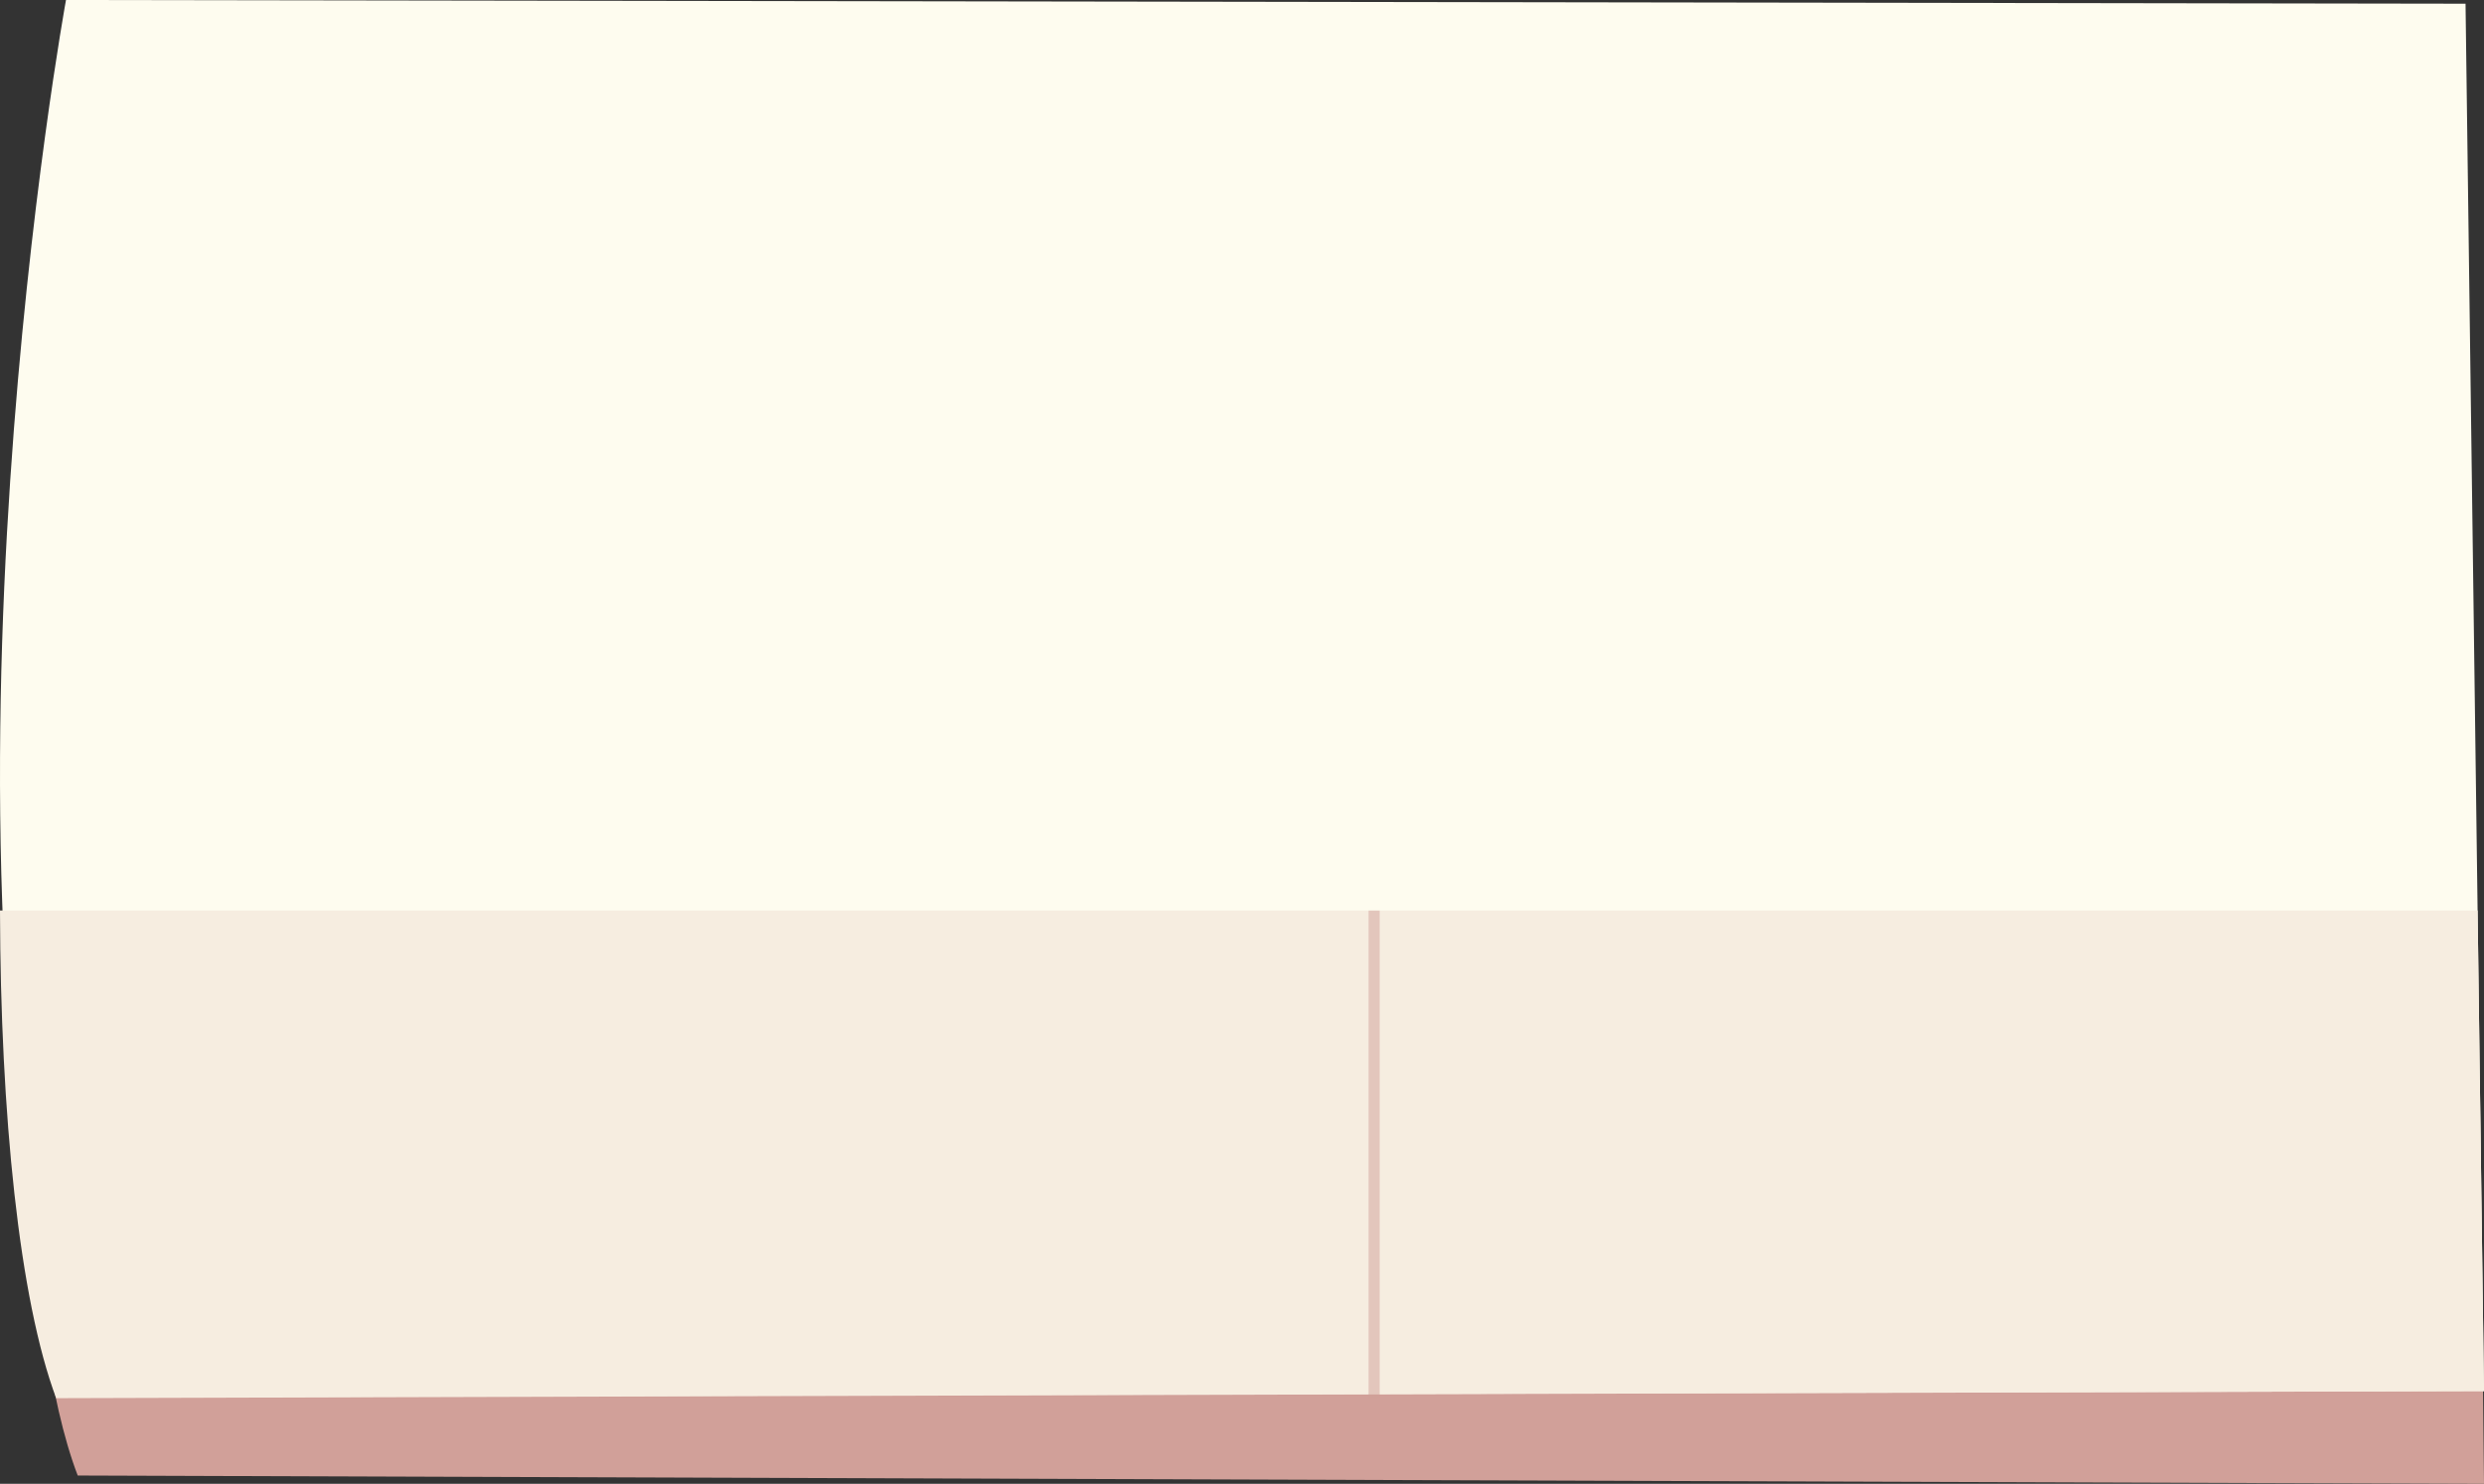 <?xml version="1.0" encoding="utf-8"?>
<!-- Generator: Adobe Illustrator 16.0.0, SVG Export Plug-In . SVG Version: 6.00 Build 0)  -->
<!DOCTYPE svg PUBLIC "-//W3C//DTD SVG 1.1//EN" "http://www.w3.org/Graphics/SVG/1.1/DTD/svg11.dtd">
<svg version="1.1" id="Calque_1" xmlns="http://www.w3.org/2000/svg" xmlns:xlink="http://www.w3.org/1999/xlink" x="0px" y="0px"
	 width="224.183px" height="133.956px" viewBox="0 0 224.183 133.956" enable-background="new 0 0 224.183 133.956"
	 xml:space="preserve">
<rect x="0" y="0" width="224.183" height="133.956" fill="#333333" stroke="none"/>
<g>
	<path fill="#D1A099" d="M5.655,8.373c0,0-9.006,97.833,1.36,124.833l217.167,0.75l-0.371-36.254l-18.421-86.798L5.655,8.373z"/>
	<path fill="#FEFCEF" d="M5.956,0c0,0-13.44,73.54,0.06,126.153l218.167-0.571L222.517,0.335L5.956,0z"/>
	<path fill="#F6EDE0" d="M5.068,126.224l219.115-0.642l-0.577-43.38H0C0.041,100.569,1.735,117.31,5.068,126.224z"/>
	<line opacity="0.5" fill="none" stroke="#D1A099" stroke-miterlimit="10" x1="124.016" y1="82.206" x2="124.016" y2="126.206"/>
</g>
</svg>

